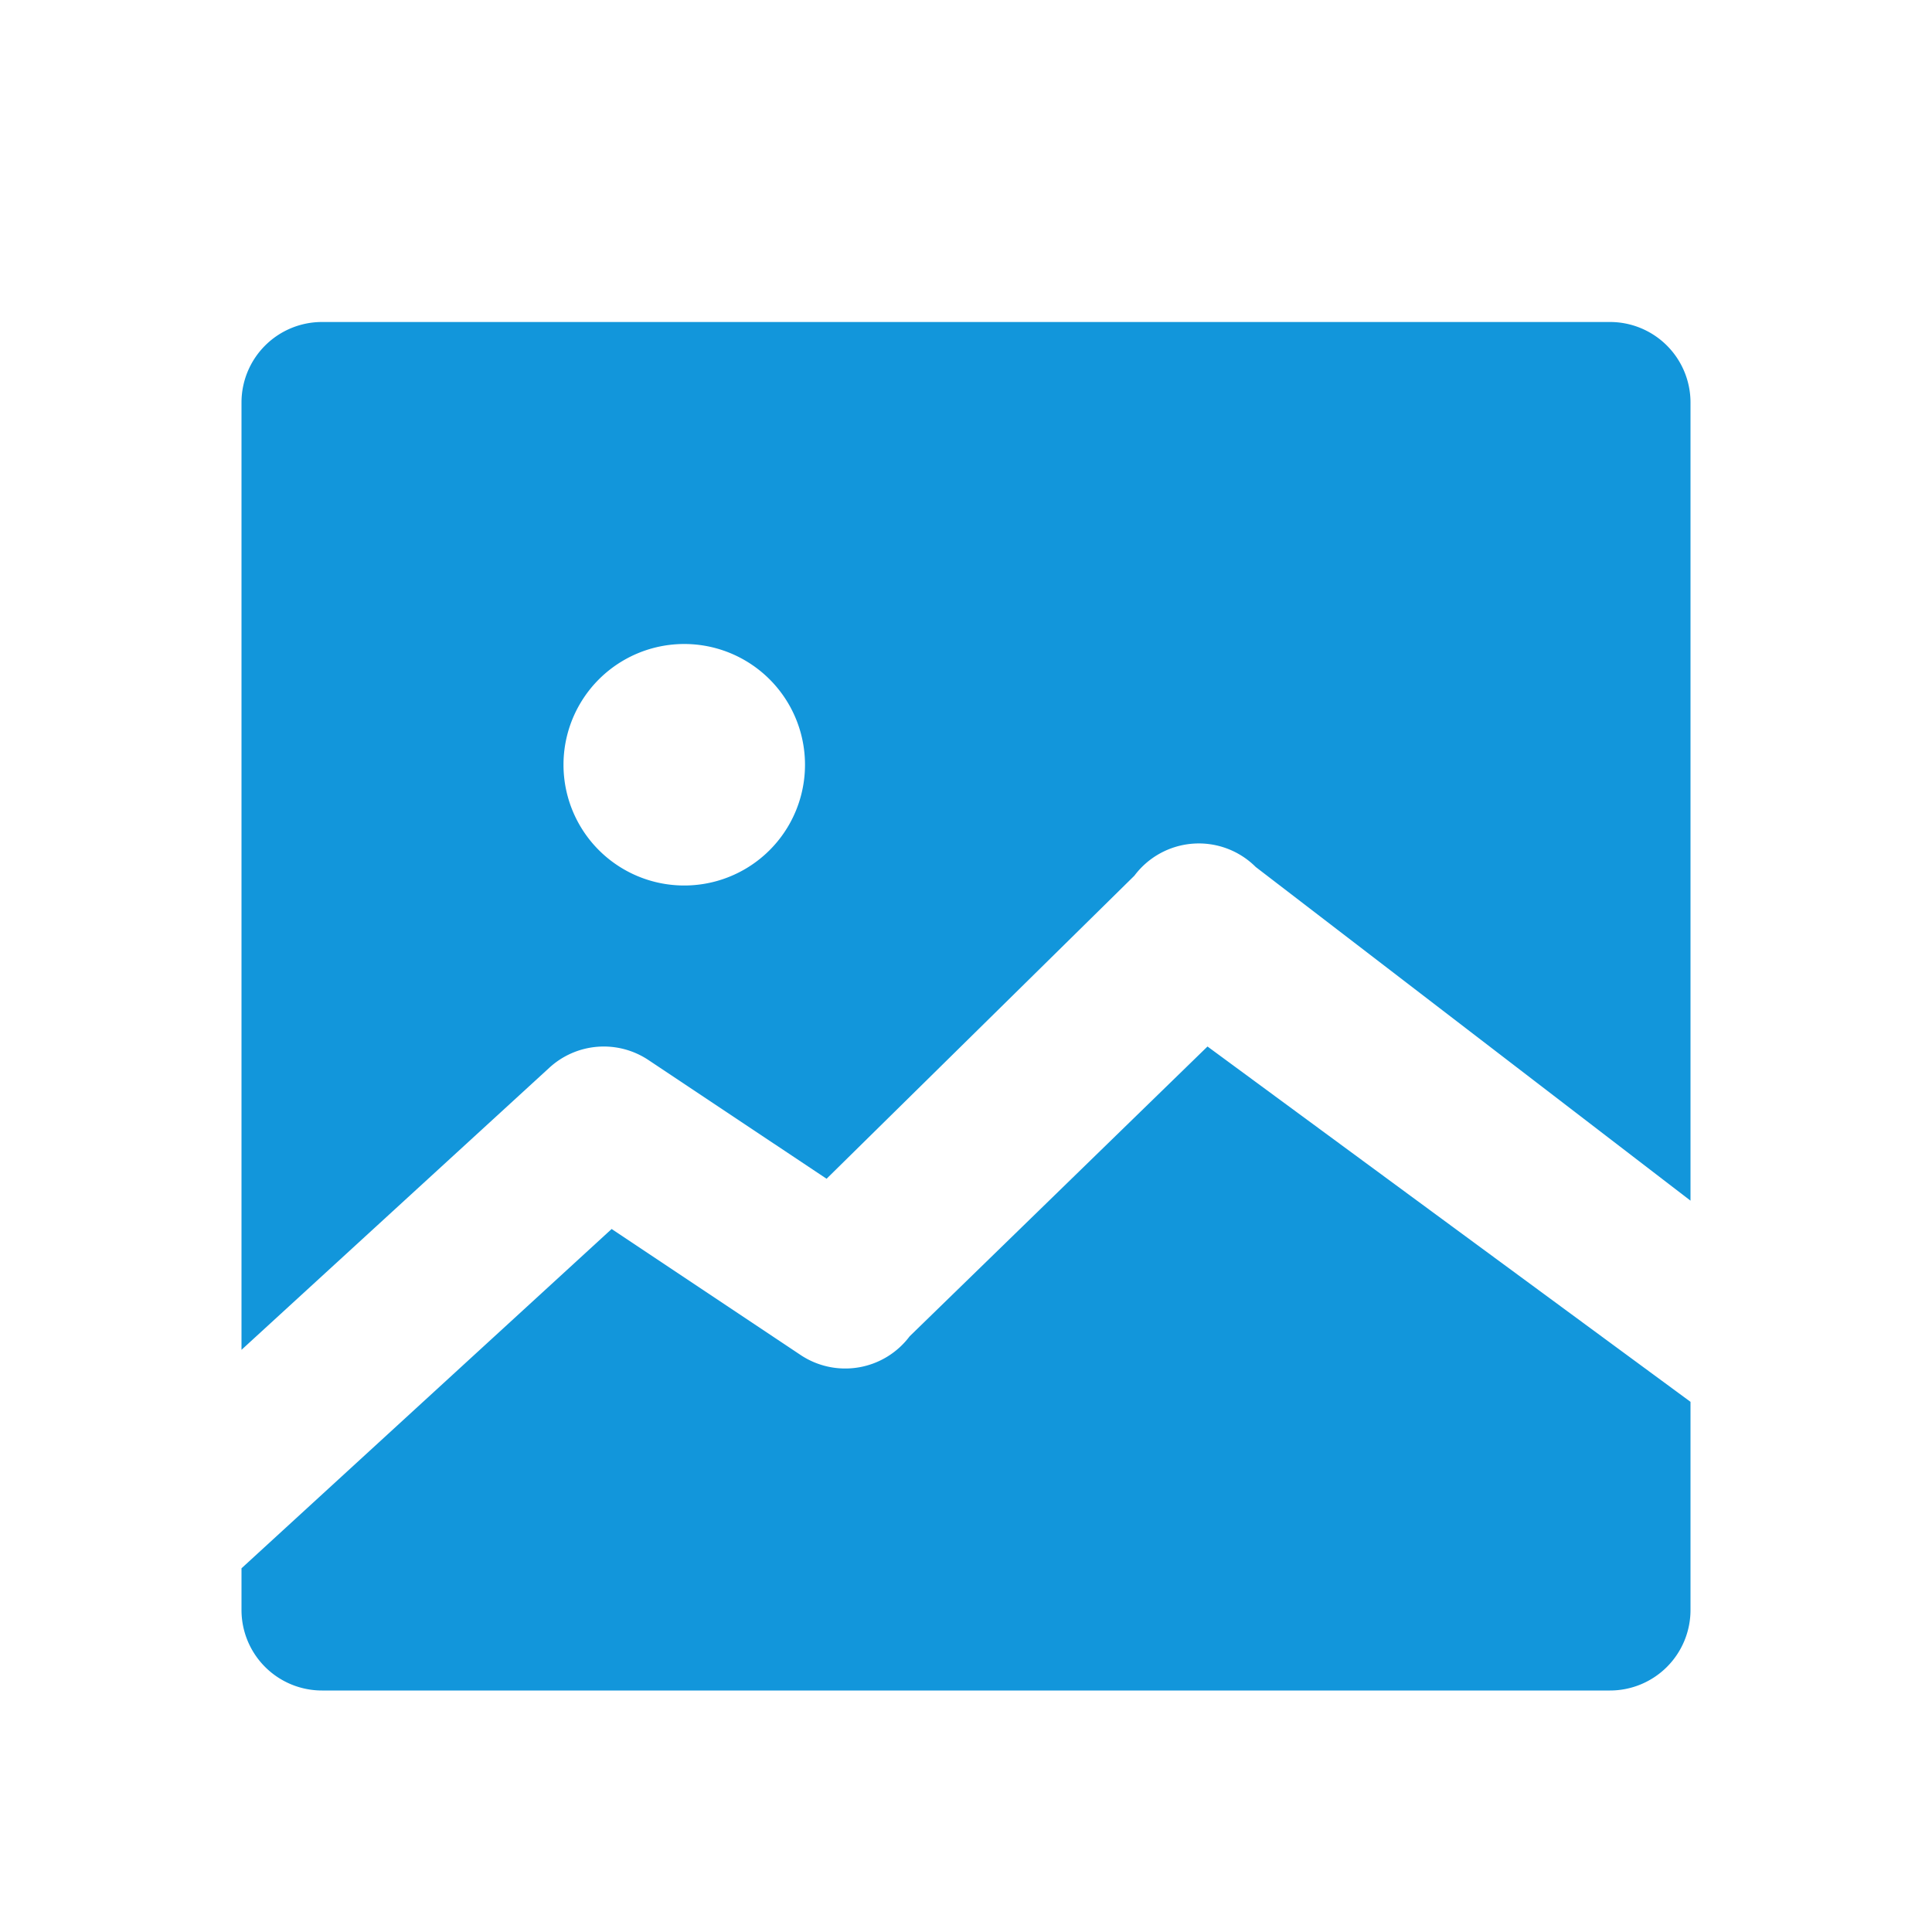 <?xml version="1.0" standalone="no"?><!DOCTYPE svg PUBLIC "-//W3C//DTD SVG 1.1//EN" "http://www.w3.org/Graphics/SVG/1.1/DTD/svg11.dtd"><svg class="icon" width="200px" height="200.00px" viewBox="0 0 1024 1024" version="1.1" xmlns="http://www.w3.org/2000/svg"><path fill="#1296db" d="M896 636.373l-230.443-176.853a42.667 42.667 0 0 0-64.299 4.608l-163.157 160.64-94.421-62.933a42.667 42.667 0 0 0-52.48 4.053L128 715.435V213.333a42.667 42.667 0 0 1 42.667-42.667h682.667a42.667 42.667 0 0 1 42.667 42.667v423.04z m0 106.667V853.333a42.667 42.667 0 0 1-42.667 42.667H170.667a42.667 42.667 0 0 1-42.667-42.667v-22.101l196.181-179.84 100.139 66.773A42.667 42.667 0 0 0 482.133 708.267L640 554.667l256 188.331zM362.667 469.333a64 64 0 1 0 0-128 64 64 0 0 0 0 128z" /></svg>